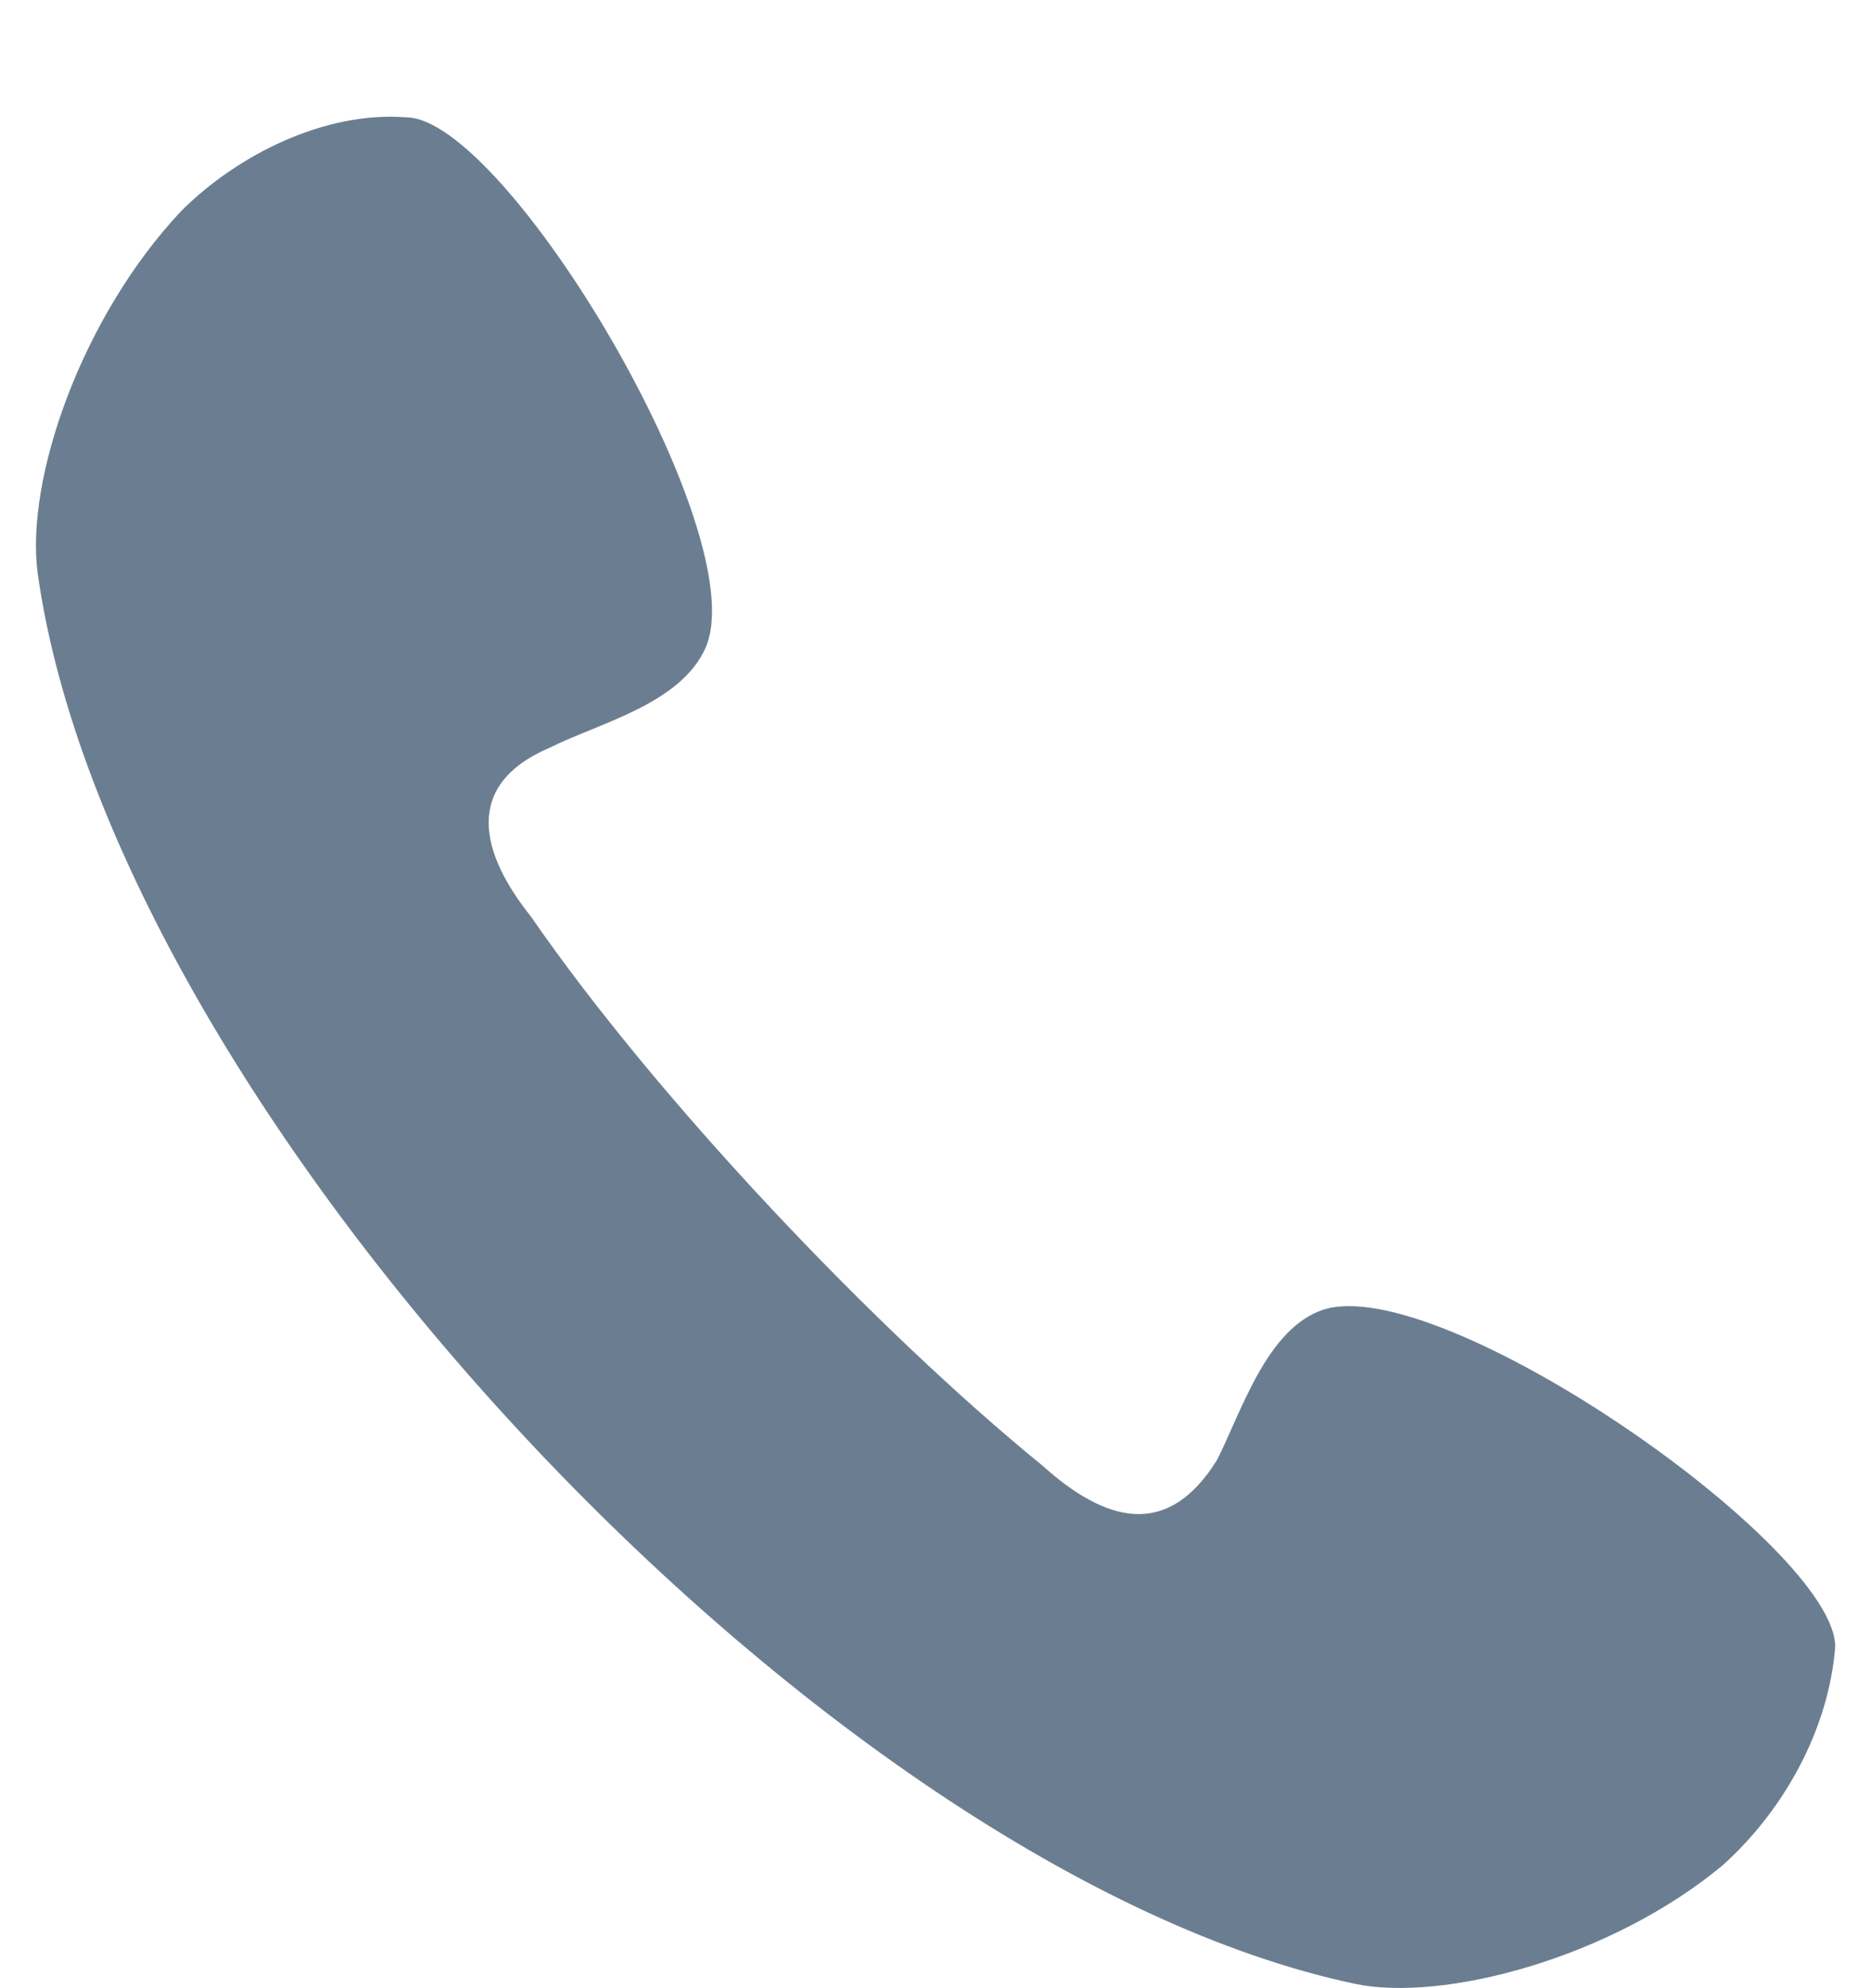 <svg width="16" height="17" viewBox="0 0 16 17" fill="none" xmlns="http://www.w3.org/2000/svg">
<path fill-rule="evenodd" clip-rule="evenodd" d="M3.471 1.003C2.777 0.95 2.03 1.324 1.55 1.804C0.696 2.711 0.216 4.099 0.322 4.9C0.963 9.49 7.047 16.001 11.584 16.962C12.331 17.122 13.772 16.748 14.733 15.948C15.267 15.467 15.64 14.774 15.694 14.08C15.694 13.226 12.331 10.877 11.317 11.198C10.837 11.358 10.623 12.052 10.41 12.479C9.983 13.172 9.449 13.012 8.915 12.532C7.474 11.358 5.606 9.383 4.539 7.835C4.112 7.301 3.952 6.714 4.699 6.394C5.126 6.181 5.82 6.02 6.033 5.54C6.46 4.579 4.325 1.003 3.471 1.003Z" fill="#6B7E91"/>
</svg>
